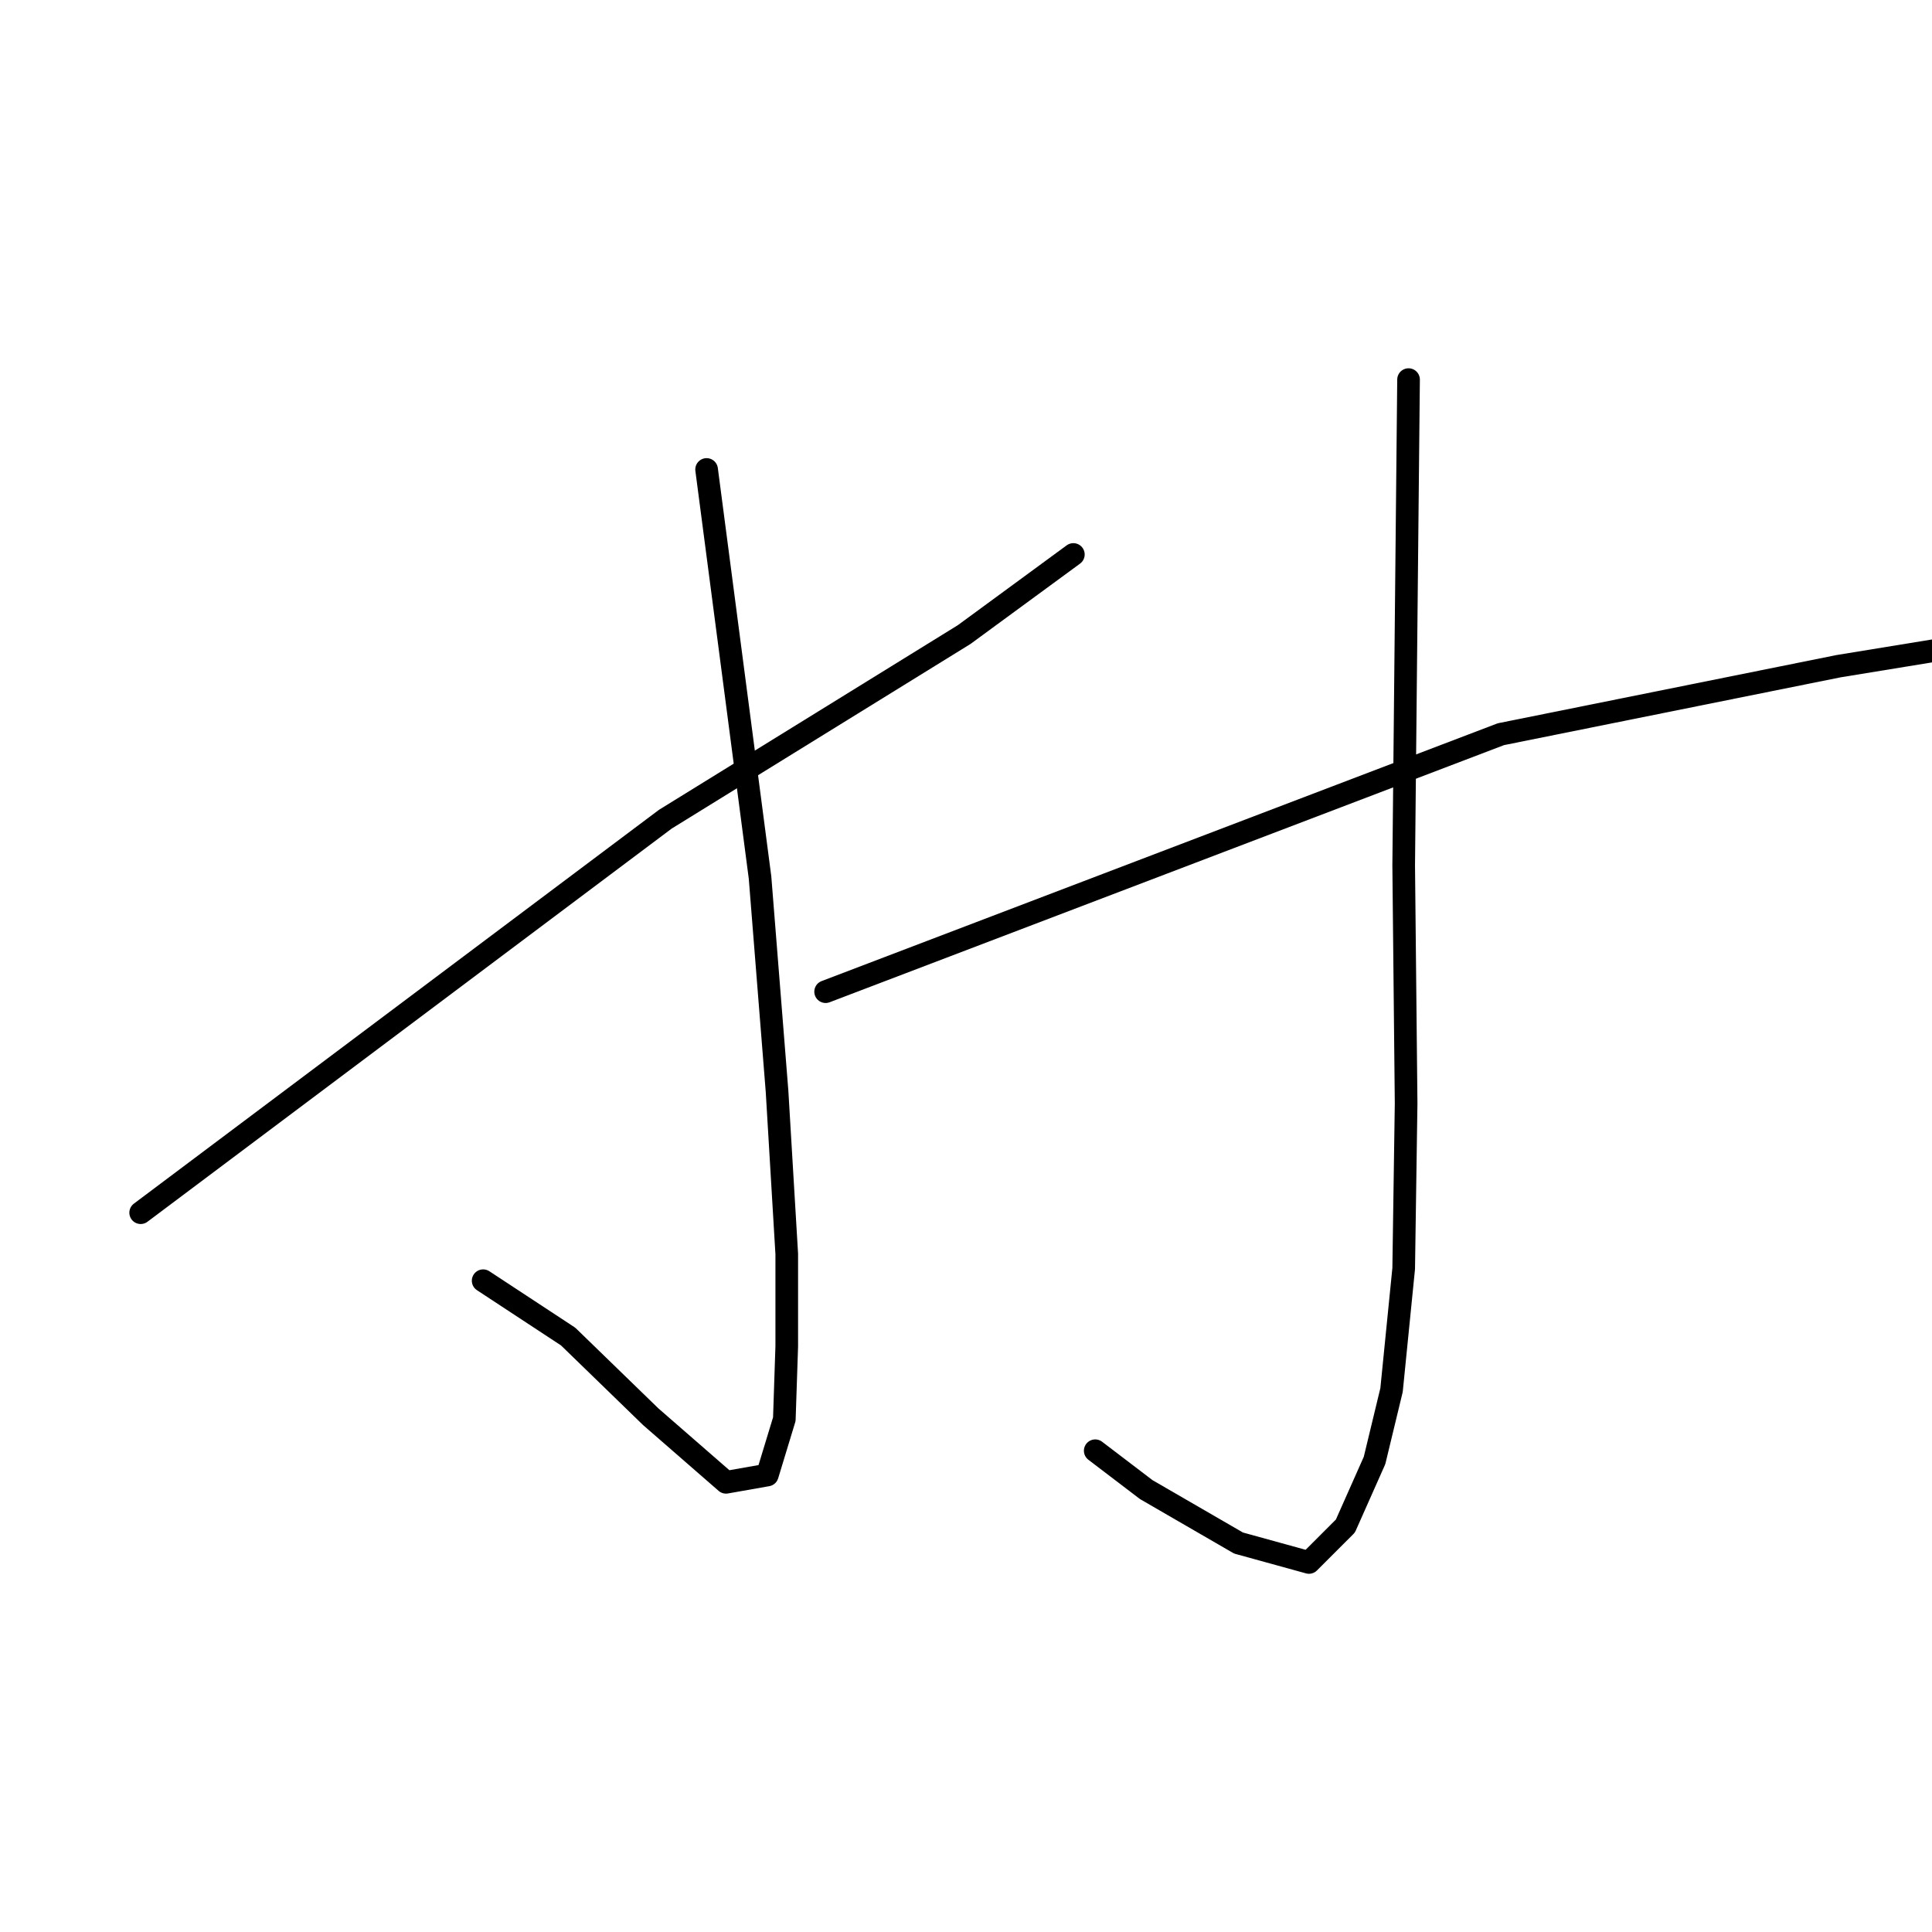<?xml version="1.0" standalone="no"?>
    <svg width="256" height="256" xmlns="http://www.w3.org/2000/svg" version="1.1">
    <polyline stroke="black" stroke-width="3" stroke-linecap="round" fill="transparent" stroke-linejoin="round" points="93.629 62.207 97.169 89.241 100.709 116.276 102.962 144.597 104.249 166.161 104.249 178.39 103.927 188.046 101.675 195.448 96.203 196.413 86.226 187.724 75.284 177.103 64.02 169.701 64.02 169.701 " />
        <polyline stroke="black" stroke-width="3" stroke-linecap="round" fill="transparent" stroke-linejoin="round" points="18.64 160.689 53.399 134.62 88.157 108.551 127.744 84.092 142.226 73.471 142.226 73.471 " />
        <polyline stroke="black" stroke-width="3" stroke-linecap="round" fill="transparent" stroke-linejoin="round" points="186.64 50.299 186.318 82.483 185.996 114.666 186.318 146.207 185.996 168.092 184.387 184.184 182.134 193.517 178.272 202.207 173.445 207.034 164.111 204.459 151.881 197.379 145.123 192.23 145.123 192.23 " />
        <polyline stroke="black" stroke-width="3" stroke-linecap="round" fill="transparent" stroke-linejoin="round" points="109.399 131.402 154.134 114.345 198.87 97.287 243.605 88.276 275.146 83.126 287.697 81.195 287.697 81.195 " />
        </svg>